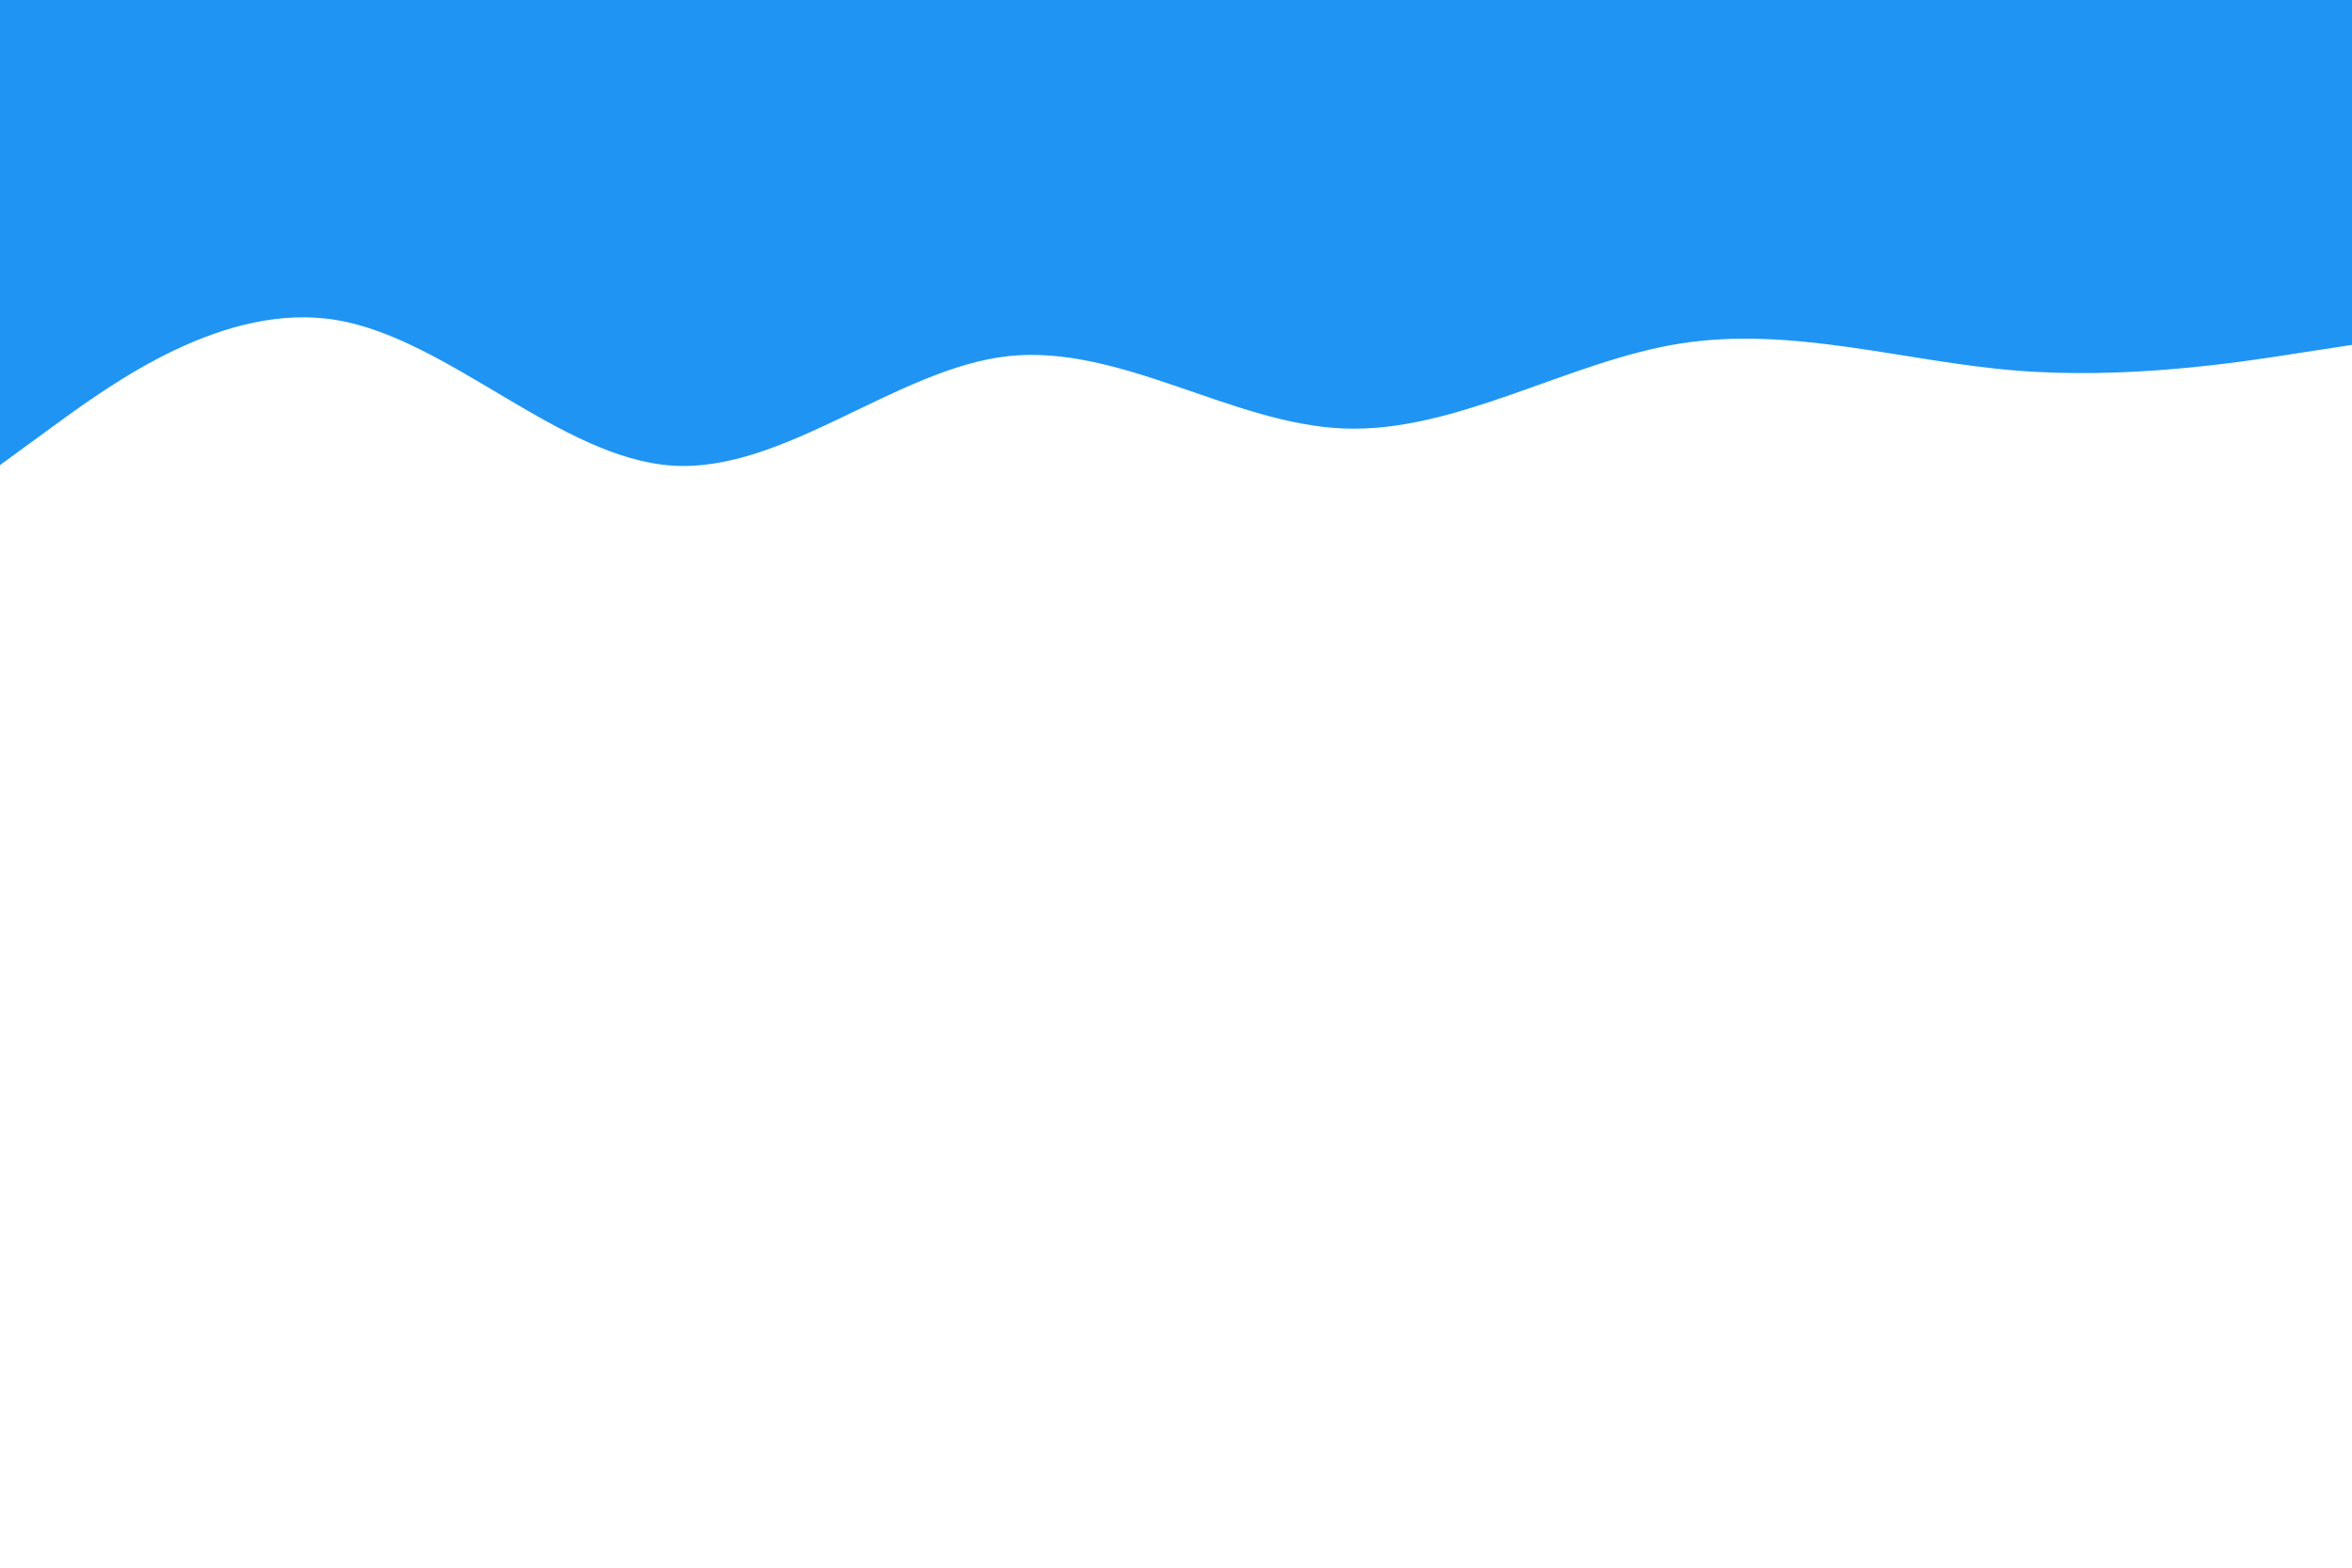 <svg id="visual" viewBox="0 0 900 600" width="900" height="600" xmlns="http://www.w3.org/2000/svg" xmlns:xlink="http://www.w3.org/1999/xlink" version="1.1"><path d="M0 178L21.5 162.3C43 146.7 86 115.3 128.8 122.5C171.7 129.7 214.3 175.3 257.2 178.2C300 181 343 141 385.8 136.3C428.7 131.7 471.3 162.3 514.2 164C557 165.7 600 138.3 642.8 131.5C685.7 124.7 728.3 138.3 771.2 141.8C814 145.3 857 138.7 878.5 135.3L900 132L900 0L878.5 0C857 0 814 0 771.2 0C728.3 0 685.7 0 642.8 0C600 0 557 0 514.2 0C471.3 0 428.7 0 385.8 0C343 0 300 0 257.2 0C214.3 0 171.7 0 128.8 0C86 0 43 0 21.5 0L0 0Z" fill="#2094f3" stroke-linecap="round" stroke-linejoin="miter"></path></svg>